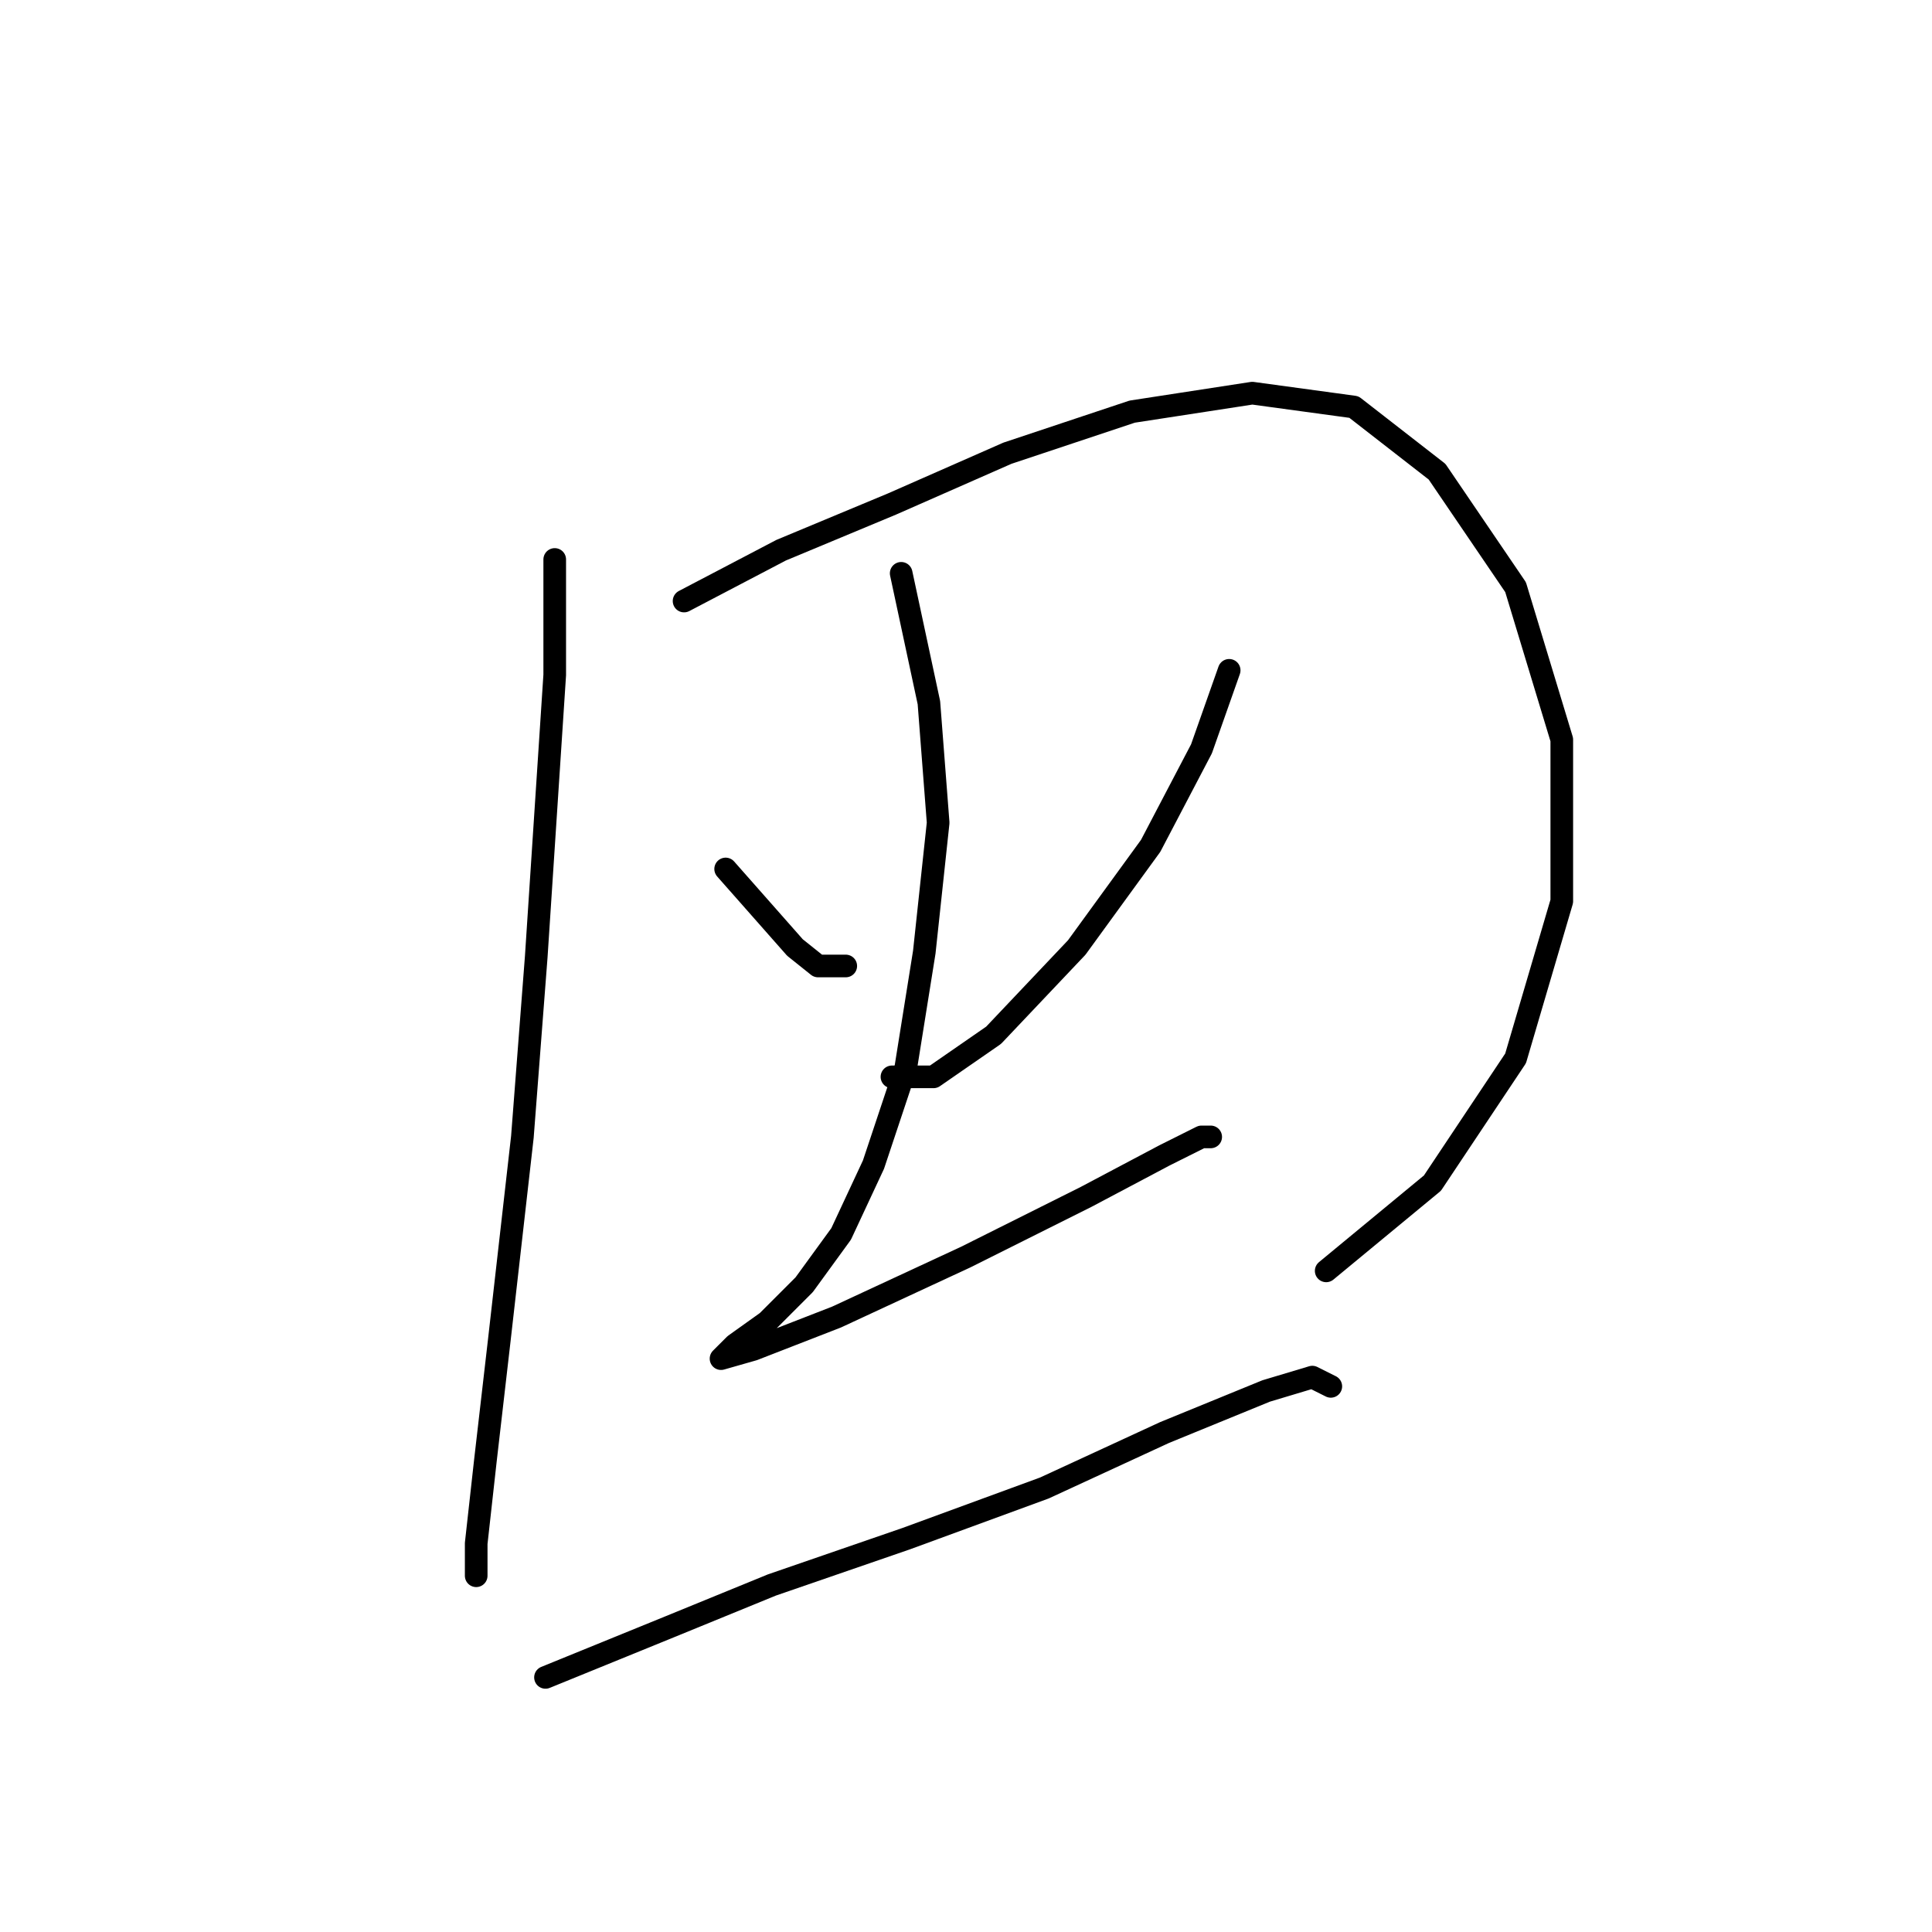 <?xml version="1.0" standalone="no"?>
    <svg width="256" height="256" xmlns="http://www.w3.org/2000/svg" version="1.1">
    <polyline stroke="black" stroke-width="3" stroke-linecap="round" fill="transparent" stroke-linejoin="round" points="73.504 74.131 73.504 89.434 71.055 126.773 69.219 150.646 66.159 177.579 64.322 193.494 63.098 204.512 63.098 208.796 63.098 208.796 " />
        <polyline stroke="black" stroke-width="3" stroke-linecap="round" fill="transparent" stroke-linejoin="round" points="90.643 79.64 103.497 72.907 118.188 66.786 133.491 60.053 150.018 54.544 165.933 52.095 179.399 53.932 190.417 62.501 200.823 77.804 206.945 98.004 206.945 119.428 200.823 140.24 189.805 156.767 175.727 168.397 175.727 168.397 " />
        <polyline stroke="black" stroke-width="3" stroke-linecap="round" fill="transparent" stroke-linejoin="round" points="96.152 115.143 105.334 125.549 108.394 127.997 112.067 127.997 112.067 127.997 " />
        <polyline stroke="black" stroke-width="3" stroke-linecap="round" fill="transparent" stroke-linejoin="round" points="162.872 88.822 159.2 99.228 152.466 112.082 142.673 125.549 131.655 137.179 123.697 142.688 118.188 142.688 118.188 142.688 " />
        <polyline stroke="black" stroke-width="3" stroke-linecap="round" fill="transparent" stroke-linejoin="round" points="119.412 75.968 123.085 93.107 124.309 109.022 122.473 126.161 120.024 141.464 115.74 154.318 111.455 163.5 106.558 170.233 101.661 175.13 97.376 178.191 95.54 180.027 95.54 180.027 99.825 178.803 110.843 174.518 127.982 166.561 143.897 158.603 154.303 153.094 159.2 150.646 160.424 150.646 160.424 150.646 " />
        <polyline stroke="black" stroke-width="3" stroke-linecap="round" fill="transparent" stroke-linejoin="round" points="72.28 222.263 88.807 215.53 102.273 210.021 120.024 203.899 138.388 197.166 154.303 189.821 167.769 184.312 173.89 182.475 176.339 183.7 176.339 183.7 " />
        </svg>